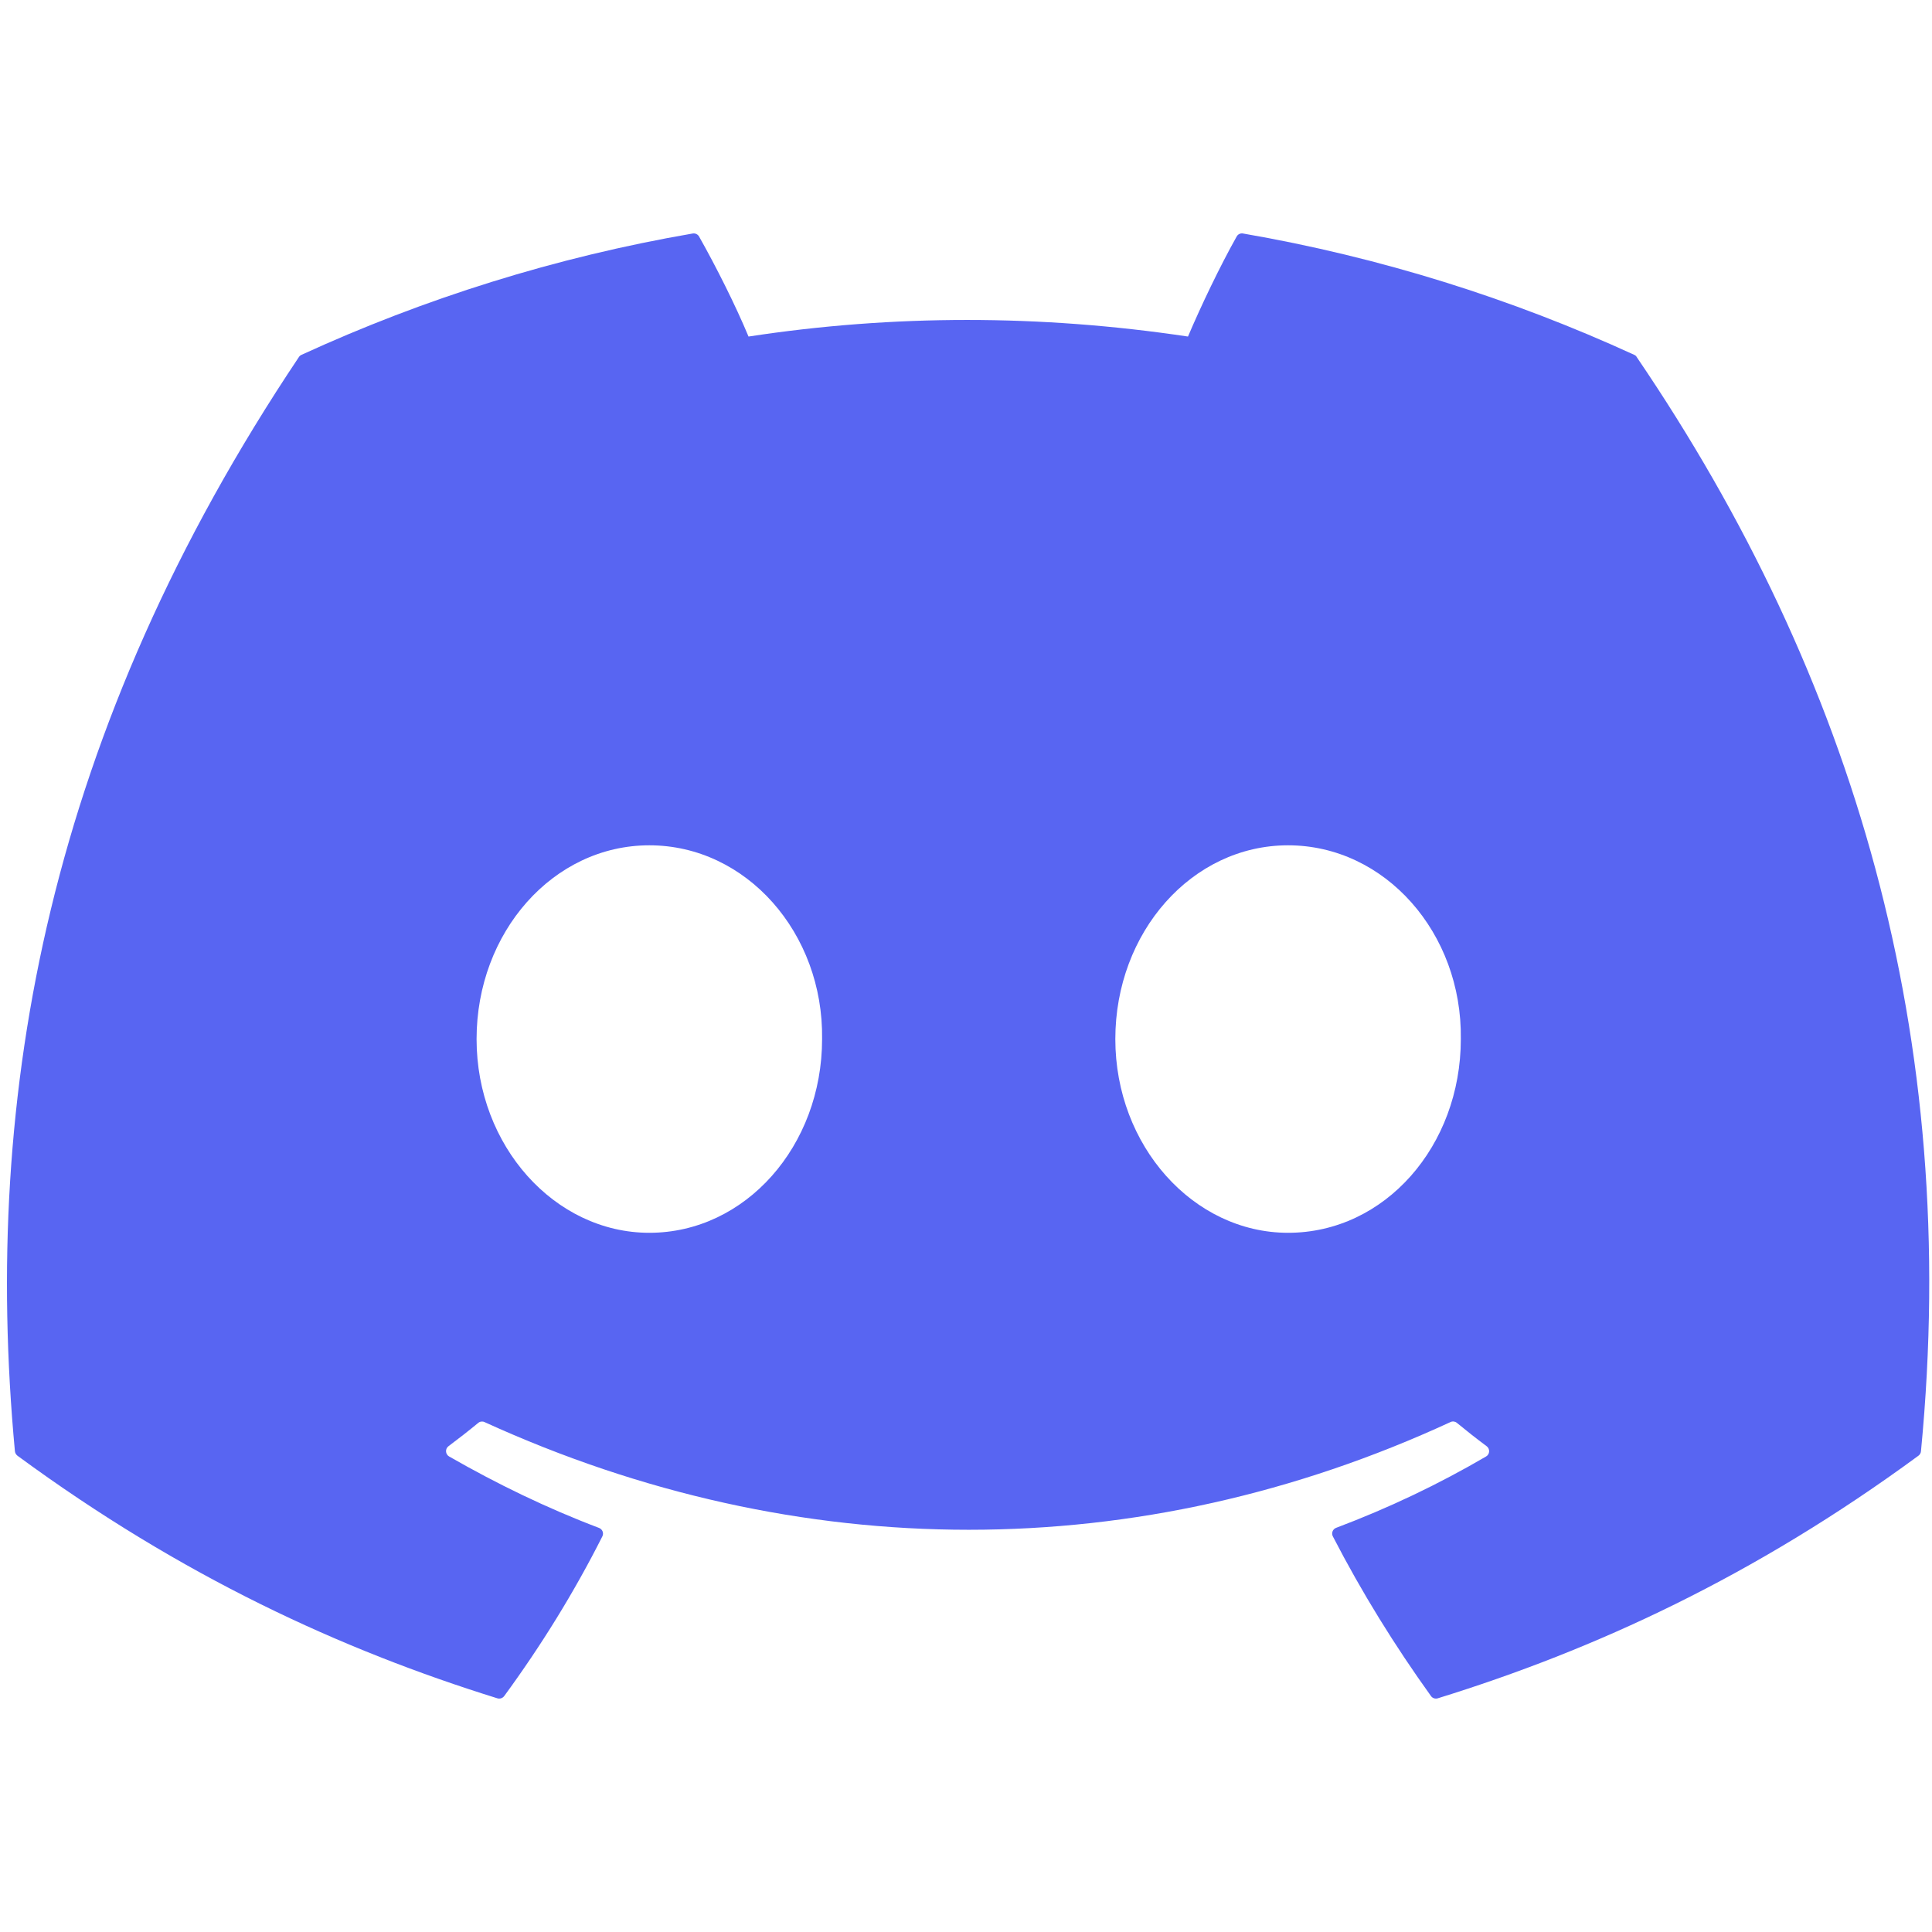<svg width="117" height="117" viewBox="0 0 117 117" fill="none" xmlns="http://www.w3.org/2000/svg">
<g clip-path="url(#clip0_3_5706)">
<path d="M98.969 21.489C91.55 18.085 83.593 15.577 75.274 14.14C75.123 14.113 74.971 14.182 74.893 14.32C73.87 16.14 72.737 18.515 71.943 20.381C62.995 19.041 54.094 19.041 45.33 20.381C44.536 18.473 43.361 16.14 42.333 14.32C42.255 14.186 42.104 14.117 41.952 14.14C33.638 15.572 25.681 18.081 18.257 21.489C18.193 21.517 18.138 21.563 18.101 21.623C3.01 44.17 -1.125 66.163 0.903 87.882C0.913 87.989 0.972 88.09 1.055 88.155C11.012 95.467 20.657 99.906 30.123 102.849C30.274 102.895 30.435 102.84 30.532 102.715C32.771 99.657 34.767 96.433 36.478 93.042C36.579 92.844 36.483 92.608 36.276 92.529C33.11 91.329 30.096 89.864 27.196 88.201C26.966 88.067 26.948 87.739 27.159 87.582C27.769 87.125 28.38 86.649 28.962 86.169C29.068 86.081 29.215 86.062 29.338 86.118C48.39 94.816 69.015 94.816 87.842 86.118C87.966 86.058 88.113 86.076 88.223 86.164C88.806 86.644 89.416 87.125 90.031 87.582C90.242 87.739 90.228 88.067 89.999 88.201C87.099 89.897 84.084 91.329 80.913 92.525C80.707 92.603 80.615 92.844 80.716 93.042C82.464 96.428 84.46 99.652 86.658 102.71C86.75 102.84 86.915 102.895 87.067 102.849C96.579 99.906 106.224 95.467 116.181 88.155C116.268 88.09 116.323 87.993 116.332 87.887C118.76 62.777 112.267 40.964 99.121 21.628C99.089 21.563 99.034 21.517 98.969 21.489ZM39.323 74.657C33.587 74.657 28.861 69.391 28.861 62.925C28.861 56.458 33.496 51.191 39.323 51.191C45.196 51.191 49.877 56.504 49.785 62.925C49.785 69.391 45.151 74.657 39.323 74.657ZM78.004 74.657C72.269 74.657 67.543 69.391 67.543 62.925C67.543 56.458 72.177 51.191 78.004 51.191C83.878 51.191 88.558 56.504 88.466 62.925C88.466 69.391 83.878 74.657 78.004 74.657Z" fill="#5865F2"/>
</g>
<defs>
<clipPath id="clip0_3_5706">
<rect width="116.411" height="116.411" fill="white" transform="translate(0.422 0.343)"/>
</clipPath>
</defs>
</svg>

